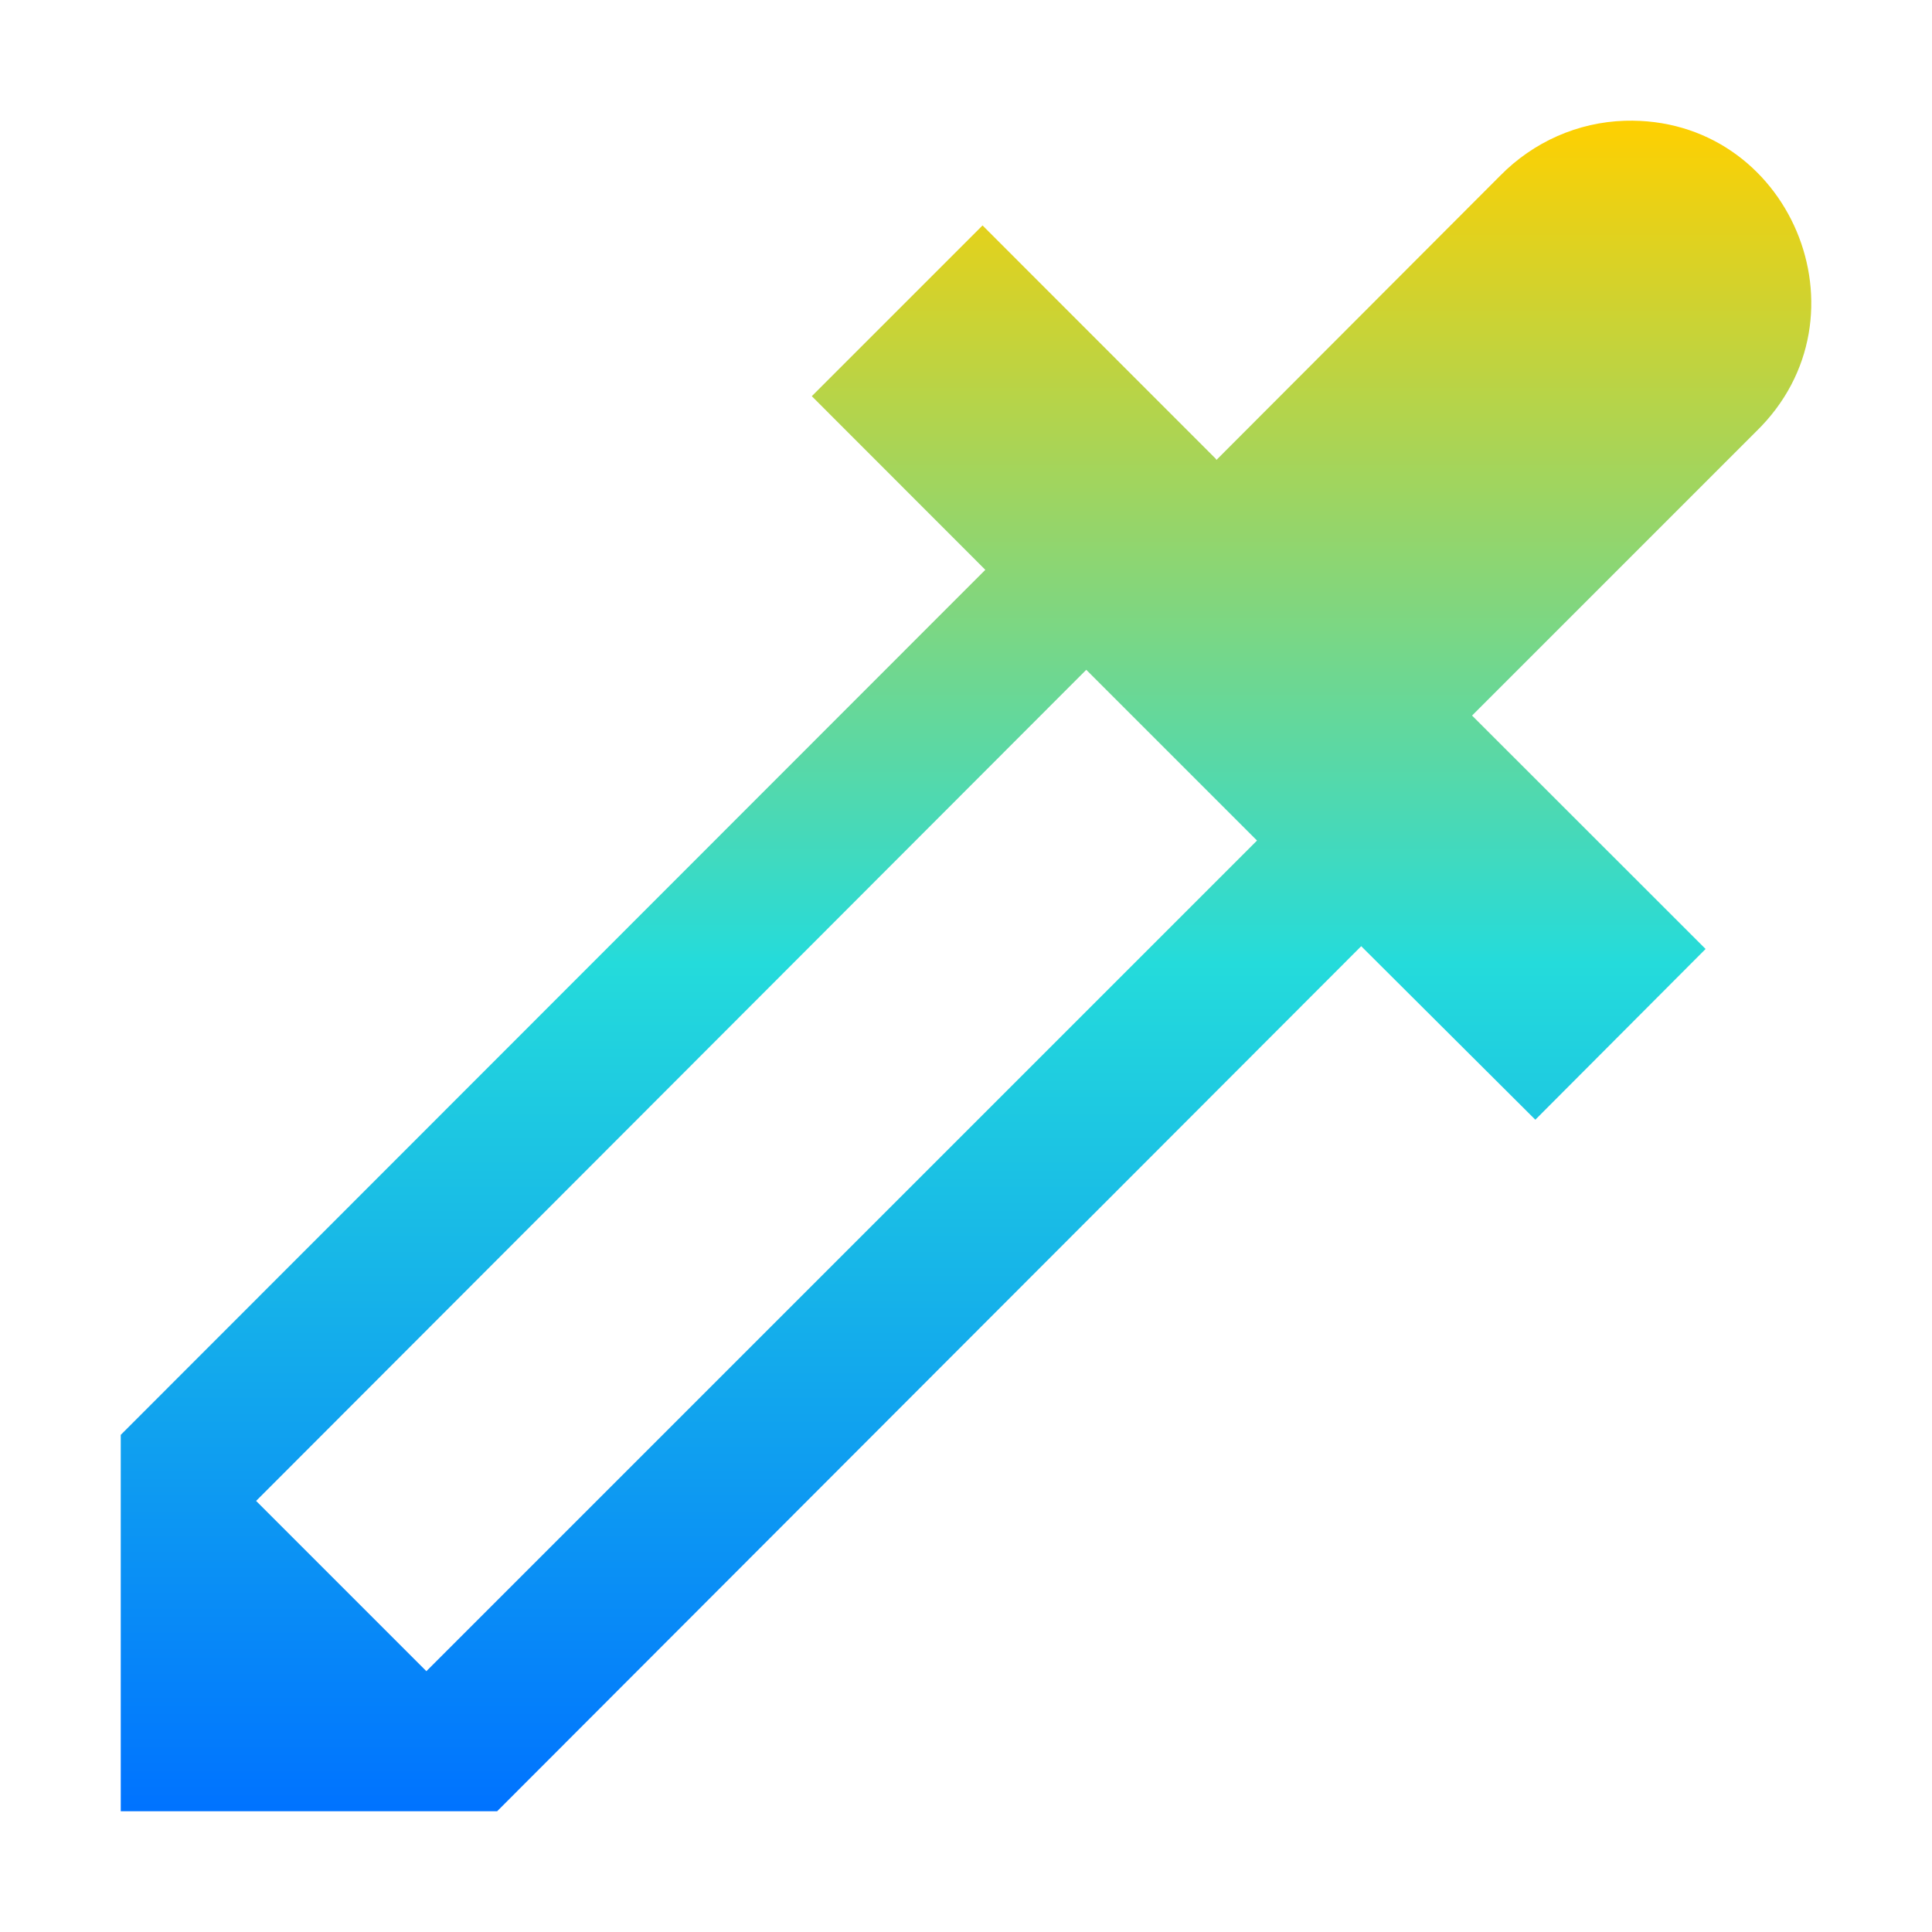 <svg xmlns="http://www.w3.org/2000/svg" xmlns:xlink="http://www.w3.org/1999/xlink" width="16" height="16" viewBox="0 0 16 16" version="1.1"><defs><linearGradient id="linear0" x1="0%" x2="0%" y1="0%" y2="100%"><stop offset="0%" style="stop-color:#ffd000; stop-opacity:1"/><stop offset="50%" style="stop-color:#24dbdb; stop-opacity:1"/><stop offset="100%" style="stop-color:#0073ff; stop-opacity:1"/></linearGradient></defs><g id="surface1"><path style=" stroke:none;fill-rule:nonzero;fill:url(#linear0);fill-opacity:1;" d="M 13.457 1 C 13.066 1.012 12.699 1.176 12.426 1.453 L 10.074 3.809 L 10.07 3.801 L 8.137 1.867 L 6.723 3.281 L 8.16 4.719 L 1 11.883 L 1 15 L 4.117 15 L 11.273 7.836 L 12.715 9.273 L 14.125 7.859 L 12.191 5.926 L 14.543 3.574 C 15.523 2.621 14.82 0.961 13.457 1 Z M 8.996 5.547 L 10.41 6.961 L 3.531 13.84 L 2.121 12.43 Z M 8.996 5.547 "/></g></svg>
